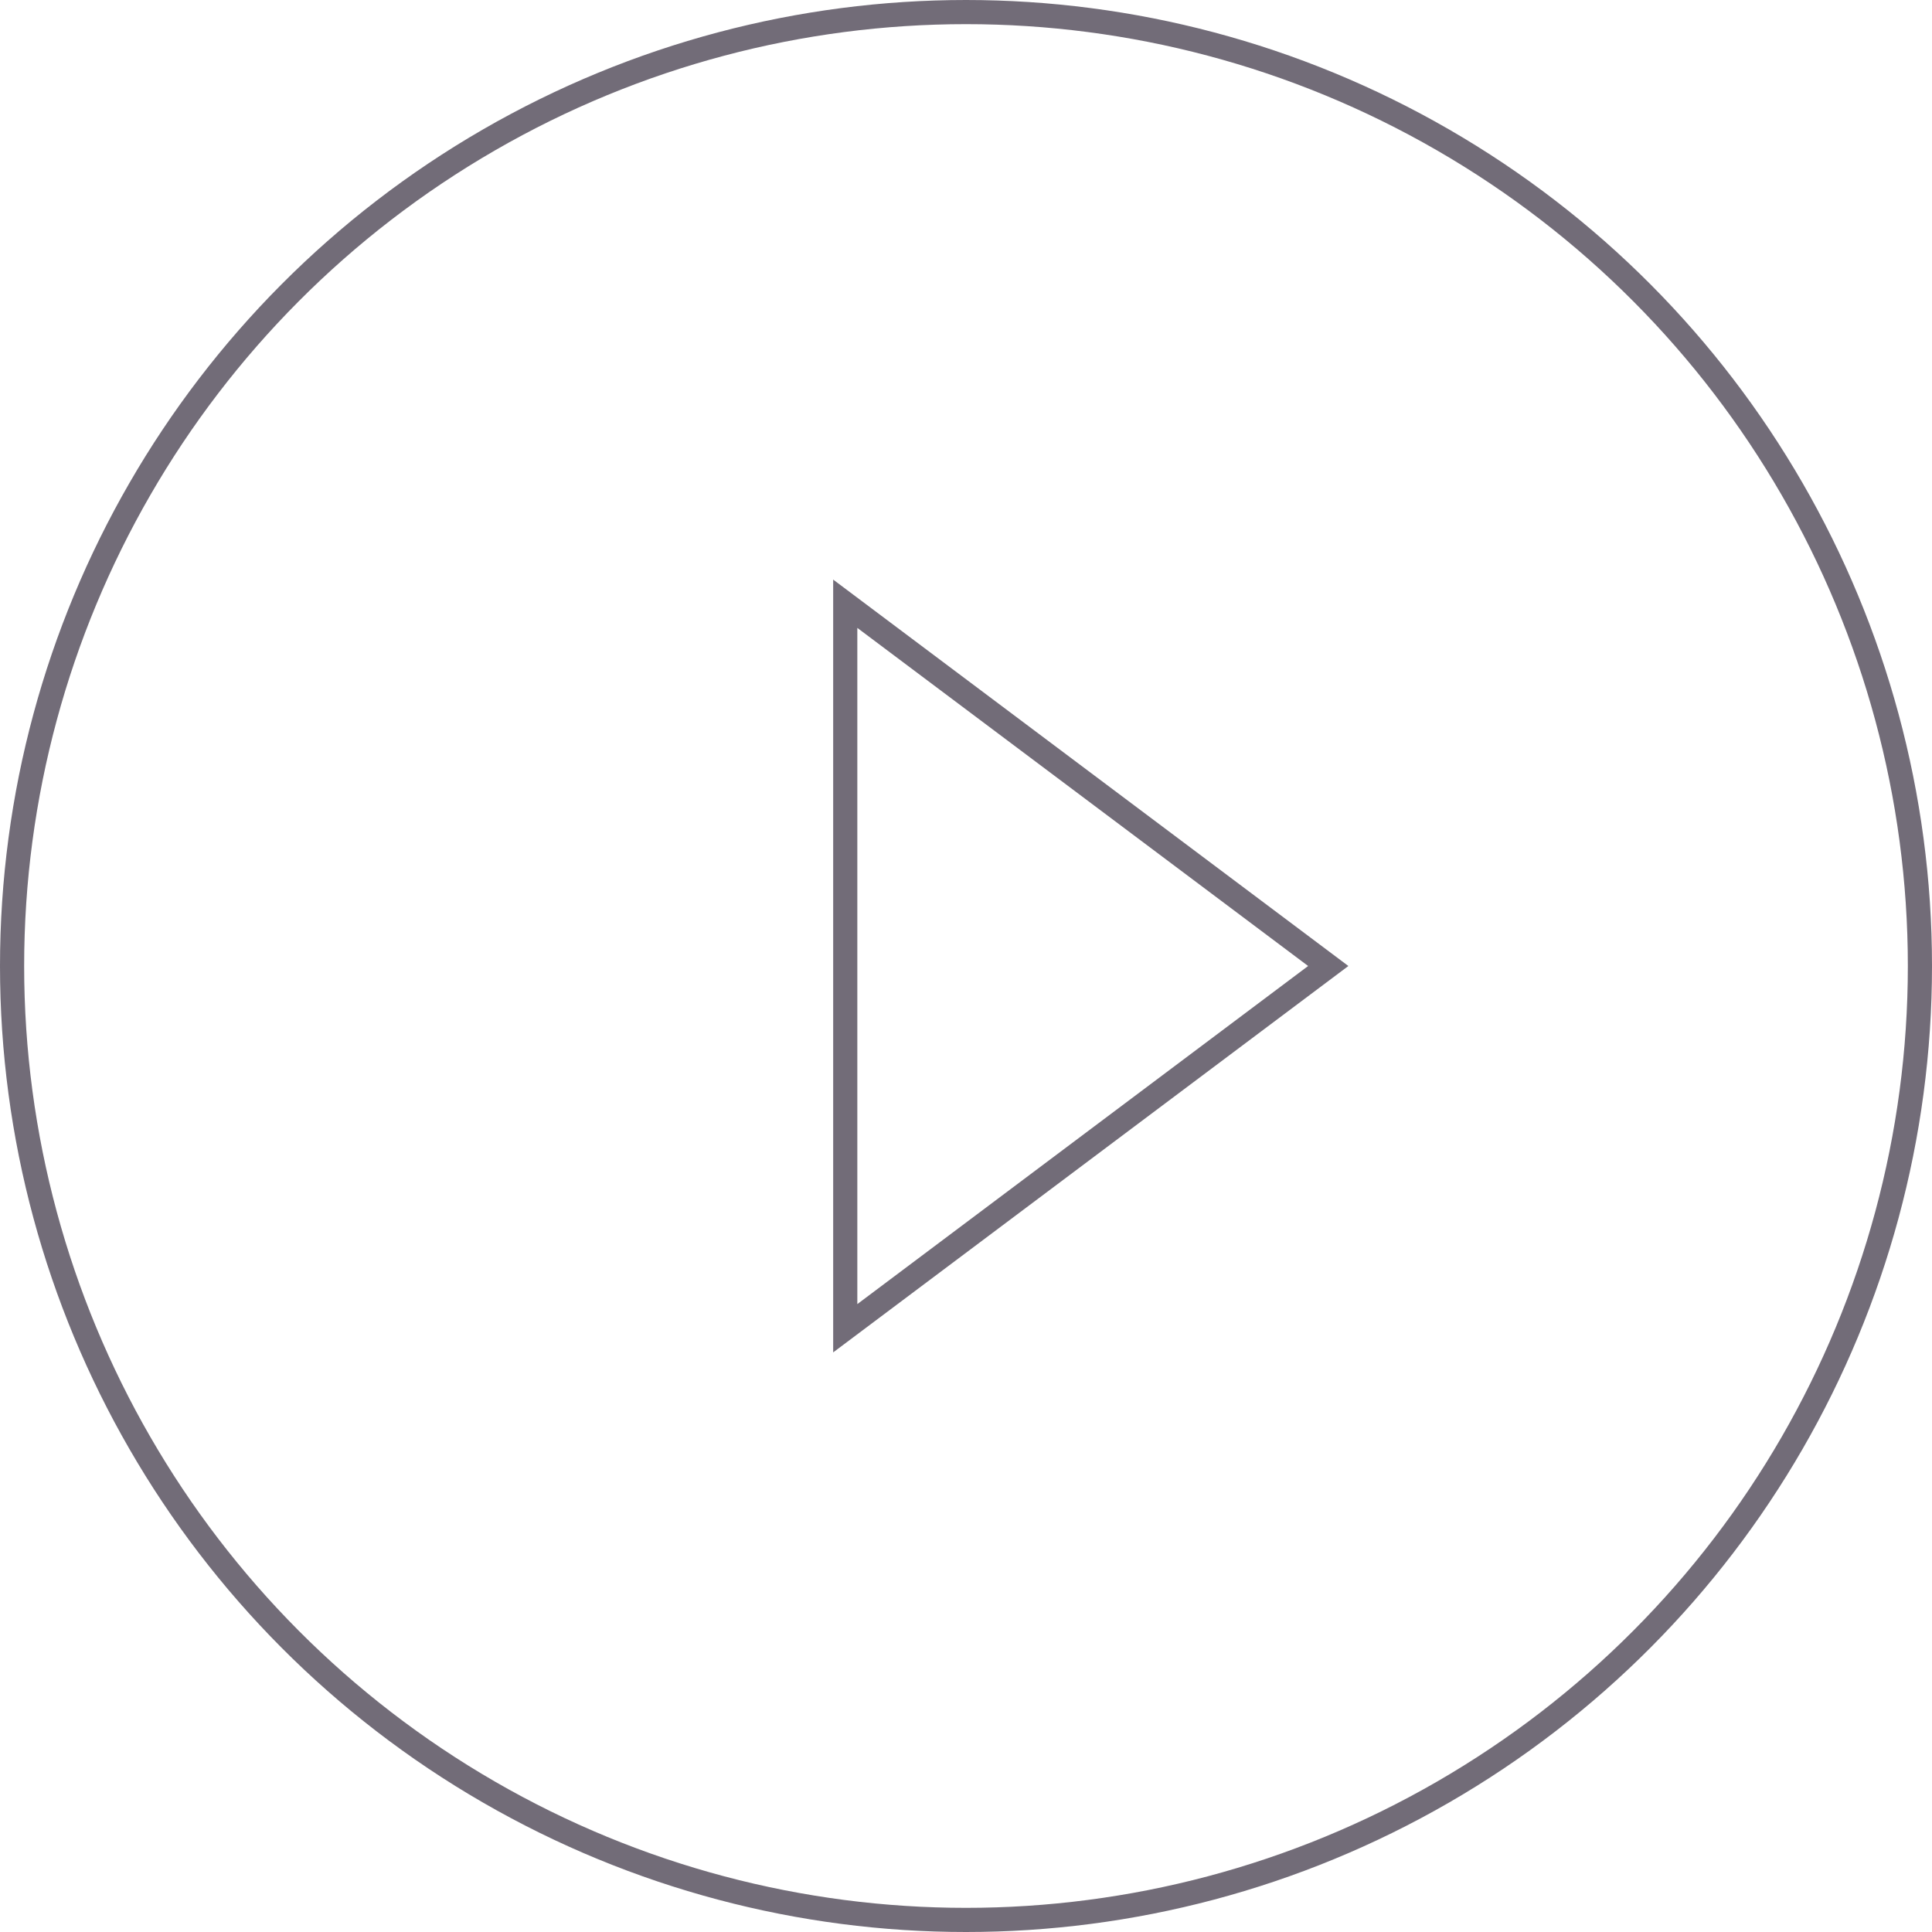 <svg width="80" height="80" viewBox="0 0 80 80" fill="none" xmlns="http://www.w3.org/2000/svg">
<circle cx="40" cy="40" r="39.5" stroke="#726C78"/>
<path d="M55 40L35 25V55L55 40Z" stroke="#726C78"/>
</svg>
